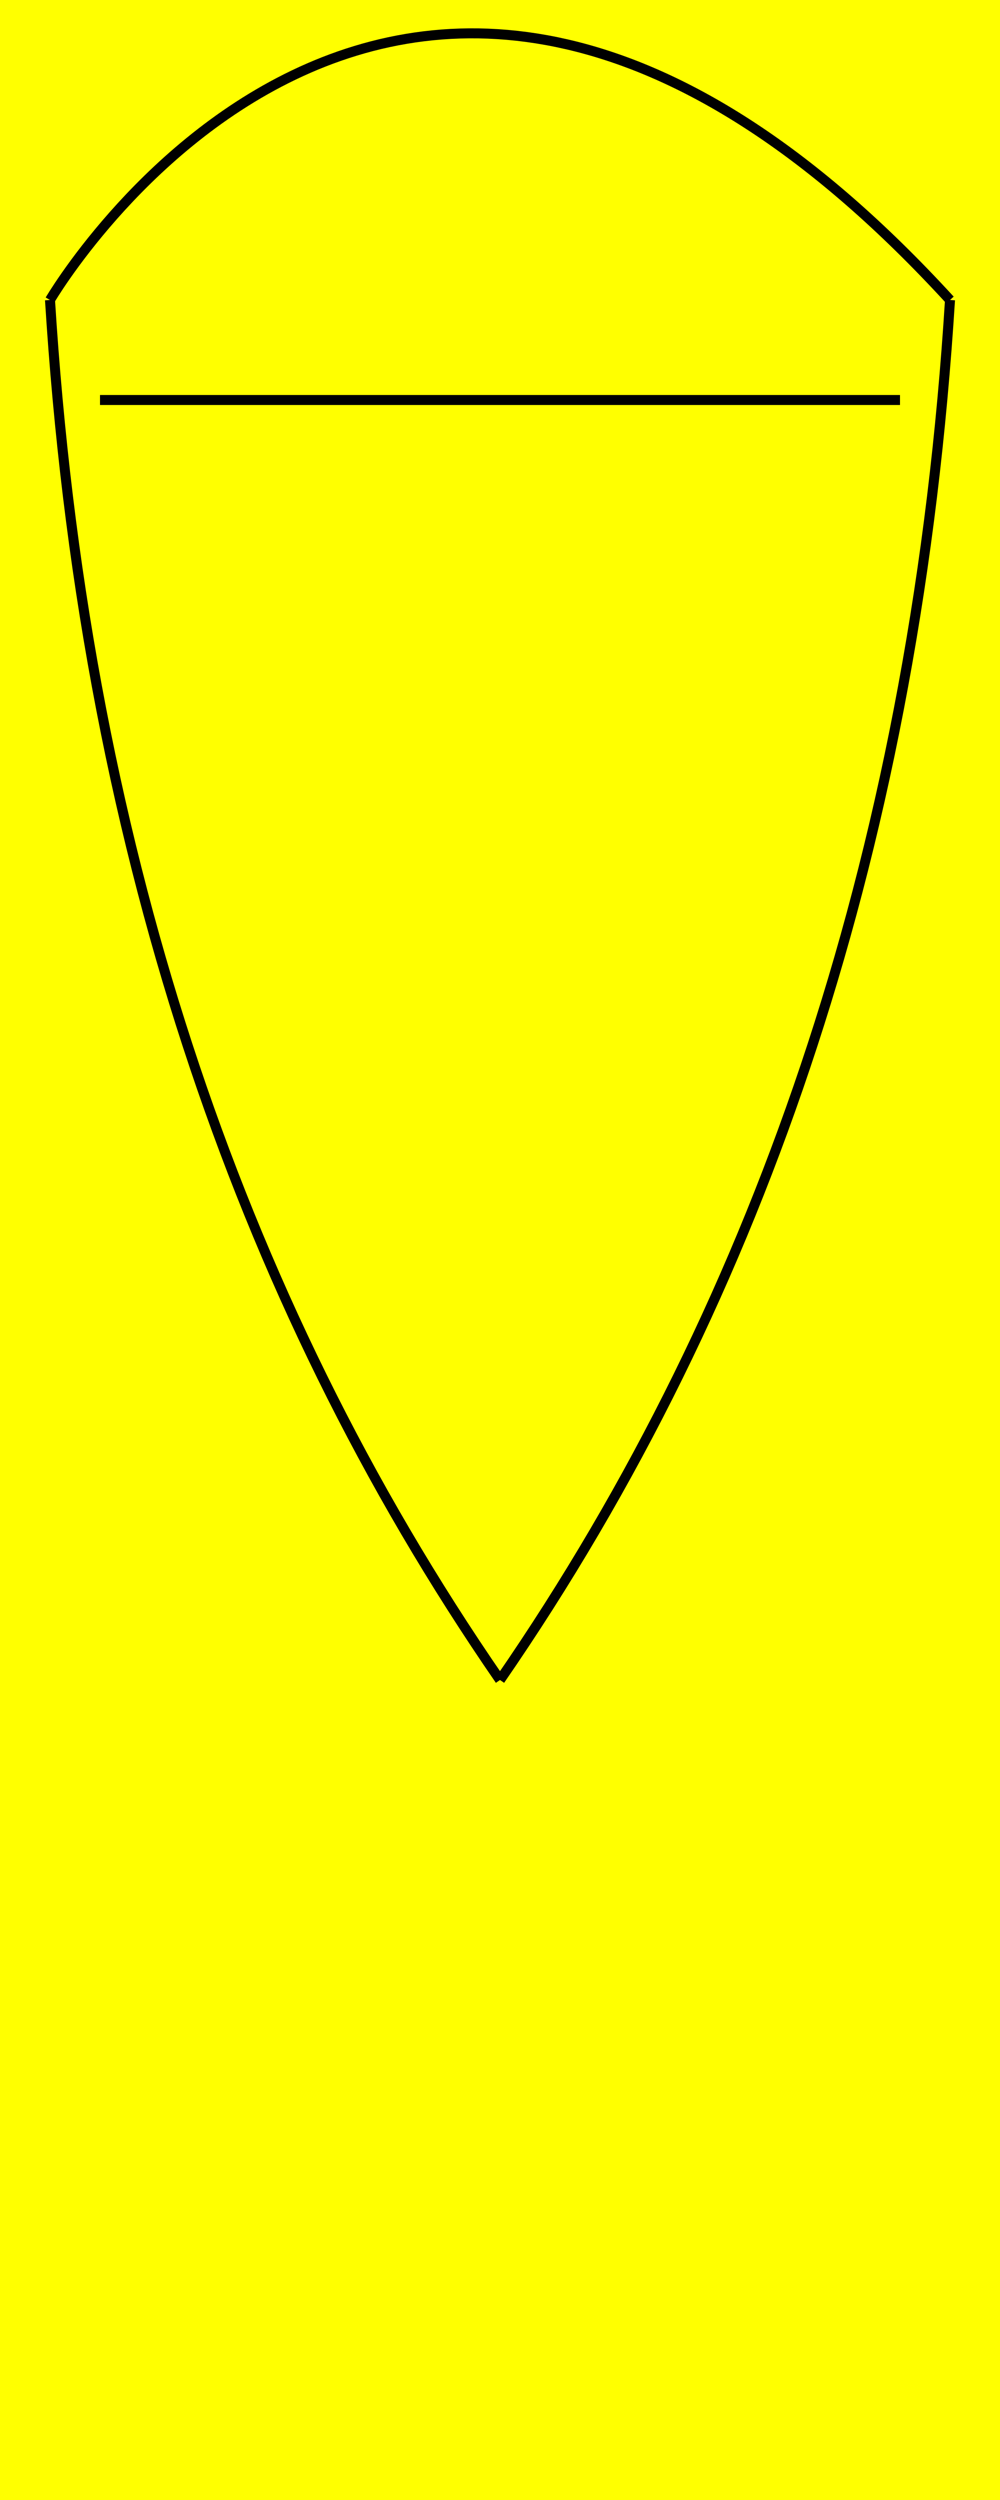 <svg xmlns="http://www.w3.org/2000/svg" xmlns:xlink="http://www.w3.org/1999/xlink" width="100" height="250">
  <title>Kite Shield</title>
  <desc>Standard Kite Shield circa 1066 AD</desc>

  <rect width="100" height="250" fill="yellow"/>

  <g id="shield" fill="transparent" stroke="black">
    <path d="M5 30 Q10 110 50 168"/>
    <path d="M95 30 Q90 110 50 168"/>
    <path d="M5 30 C 5,30 40,-30 95,30"/>
    <line x1="10" y1="40" x2="90" y2="40" stroke="black"/>
  </g>
</svg>